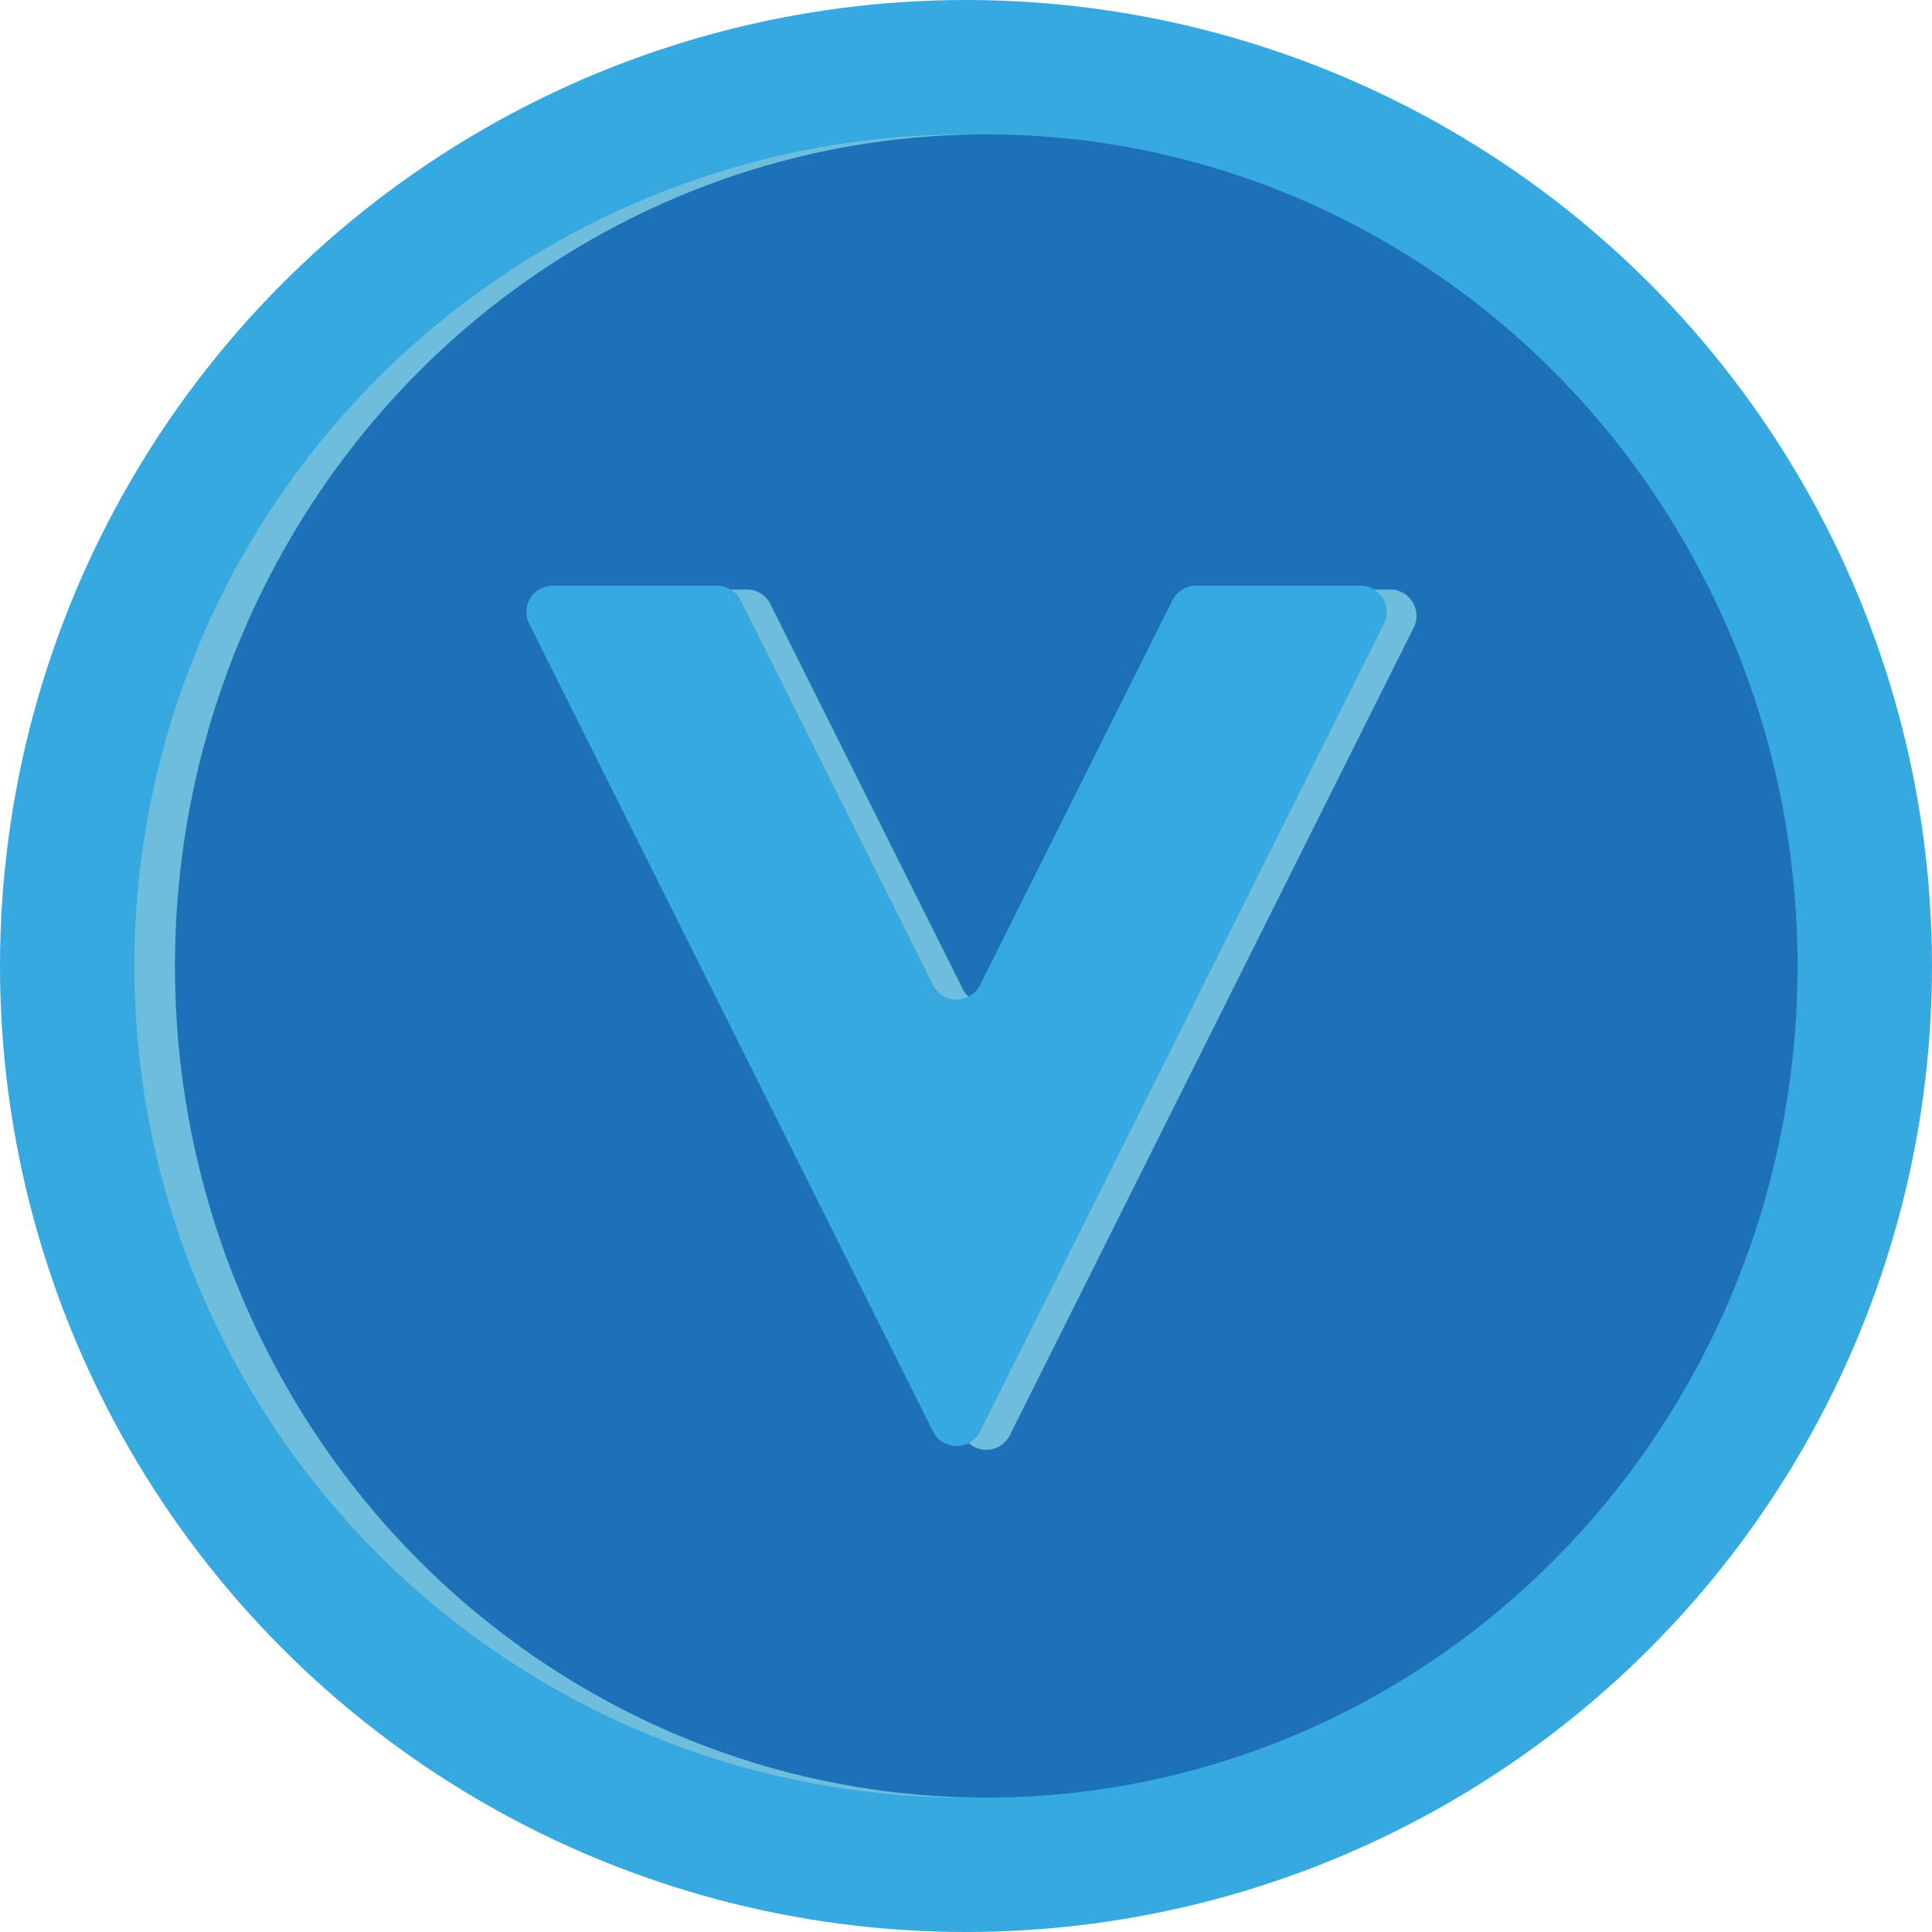 <svg id="Capa_17" data-name="Capa 17" xmlns="http://www.w3.org/2000/svg" viewBox="0 0 1227.58 1227.58"><defs><style>.cls-1{fill:#36a9e1;}.cls-2{fill:#6ebddd;}.cls-3{fill:#1d71b8;}</style></defs><circle class="cls-1" cx="613.79" cy="613.79" r="613.79"/><circle class="cls-2" cx="613.79" cy="613.79" r="528.4"/><ellipse class="cls-3" cx="626.68" cy="613.79" rx="515.52" ry="528.4"/><path class="cls-2" d="M504,487.22H608.43a16.74,16.74,0,0,1,15,9.25L745.64,741a16.74,16.74,0,0,0,29.94,0L897.82,496.47a16.73,16.73,0,0,1,15-9.25H1017.2a16.74,16.74,0,0,1,15,24.22L775.58,1024.62a16.74,16.74,0,0,1-29.94,0L489.05,511.44A16.74,16.74,0,0,1,504,487.22Z" transform="translate(-133.93 -112.66)"/><path class="cls-1" d="M485.09,484.8H589.5a16.74,16.74,0,0,1,15,9.25L726.71,738.53a16.74,16.74,0,0,0,29.94,0L878.89,494.05a16.73,16.73,0,0,1,15-9.25H998.27a16.74,16.74,0,0,1,15,24.22L756.65,1022.2a16.74,16.74,0,0,1-29.94,0L470.13,509a16.74,16.74,0,0,1,15-24.22Z" transform="translate(-133.93 -112.66)"/></svg>